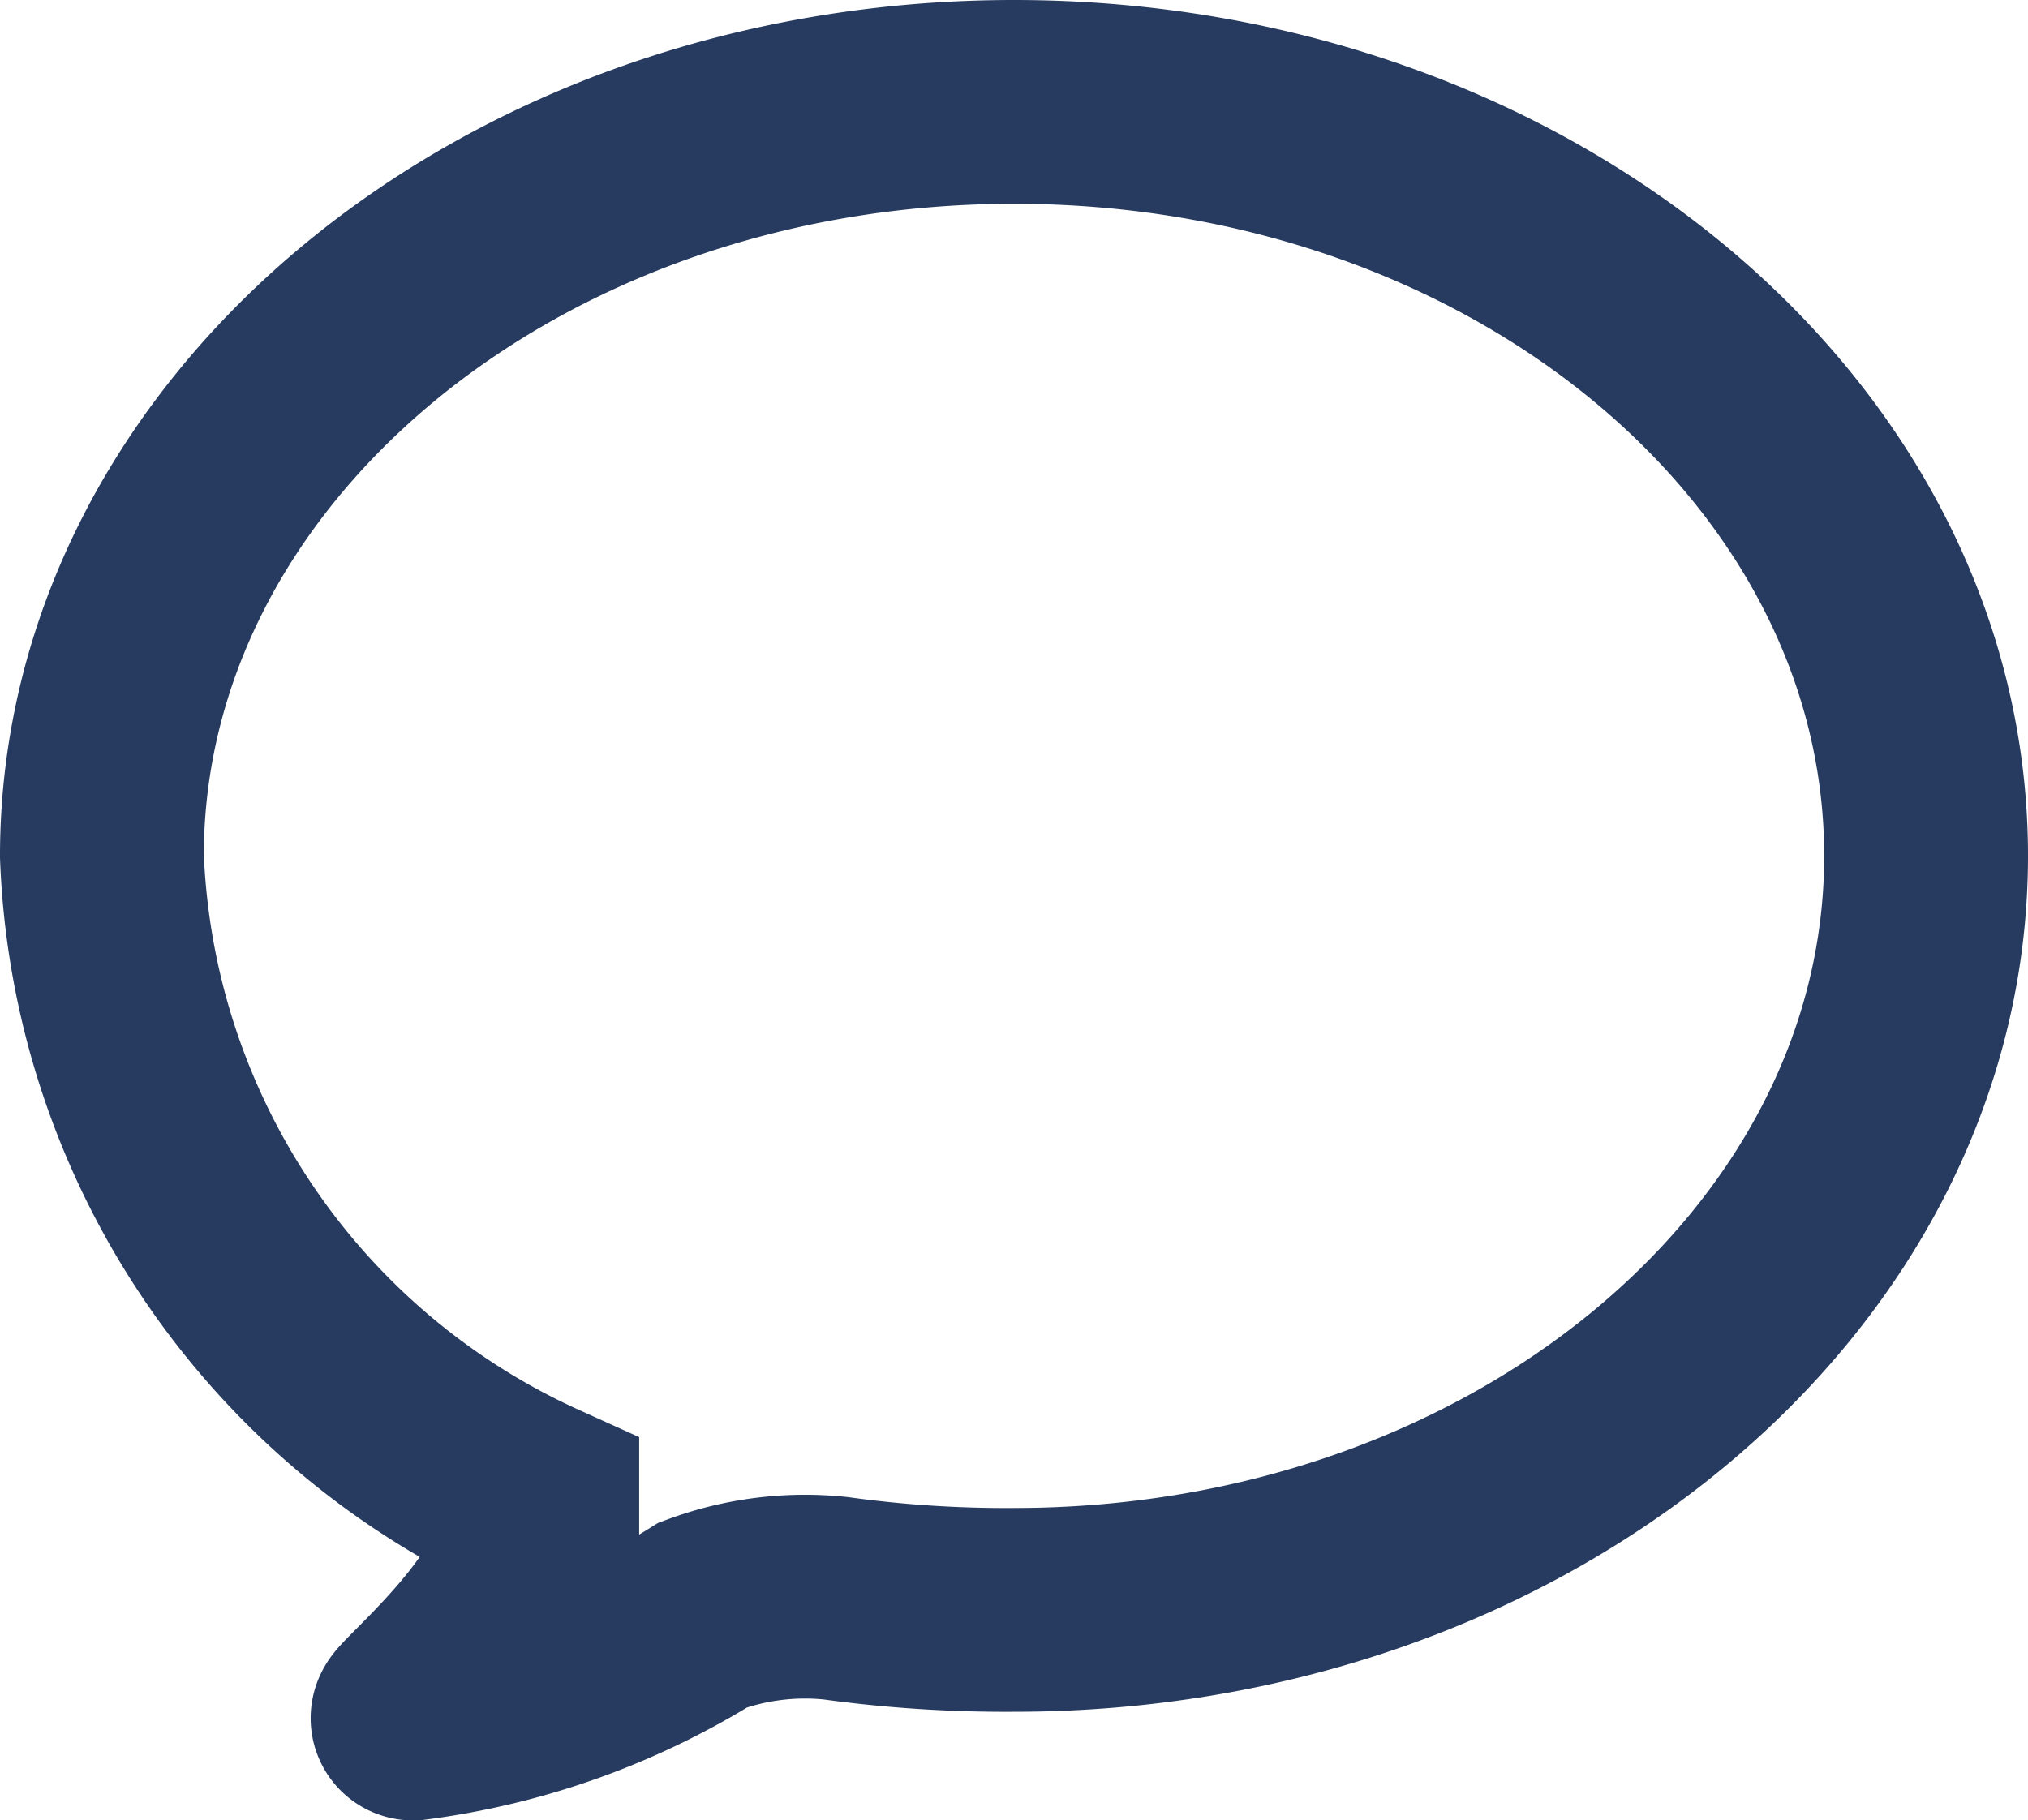 <svg xmlns="http://www.w3.org/2000/svg" width="19.9" height="17.866" viewBox="0 0 19.9 17.866">
  <g id="group" transform="translate(1 1)">
    <path id="path" d="M4.272,13.75A7.269,7.269,0,0,1,0,7.4C0,3.336,3.987,0,8.95,0S17.9,3.336,17.9,7.4s-3.987,7.4-8.95,7.4A12.216,12.216,0,0,1,7.2,14.686a2.88,2.88,0,0,0-1.3.163,7.118,7.118,0,0,1-2.848,1.017c-.081,0,1.22-1.058,1.22-1.831Z" transform="translate(0)" fill="none" stroke="#273b60" stroke-width="2" fill-rule="evenodd"/>
  </g>
</svg>

